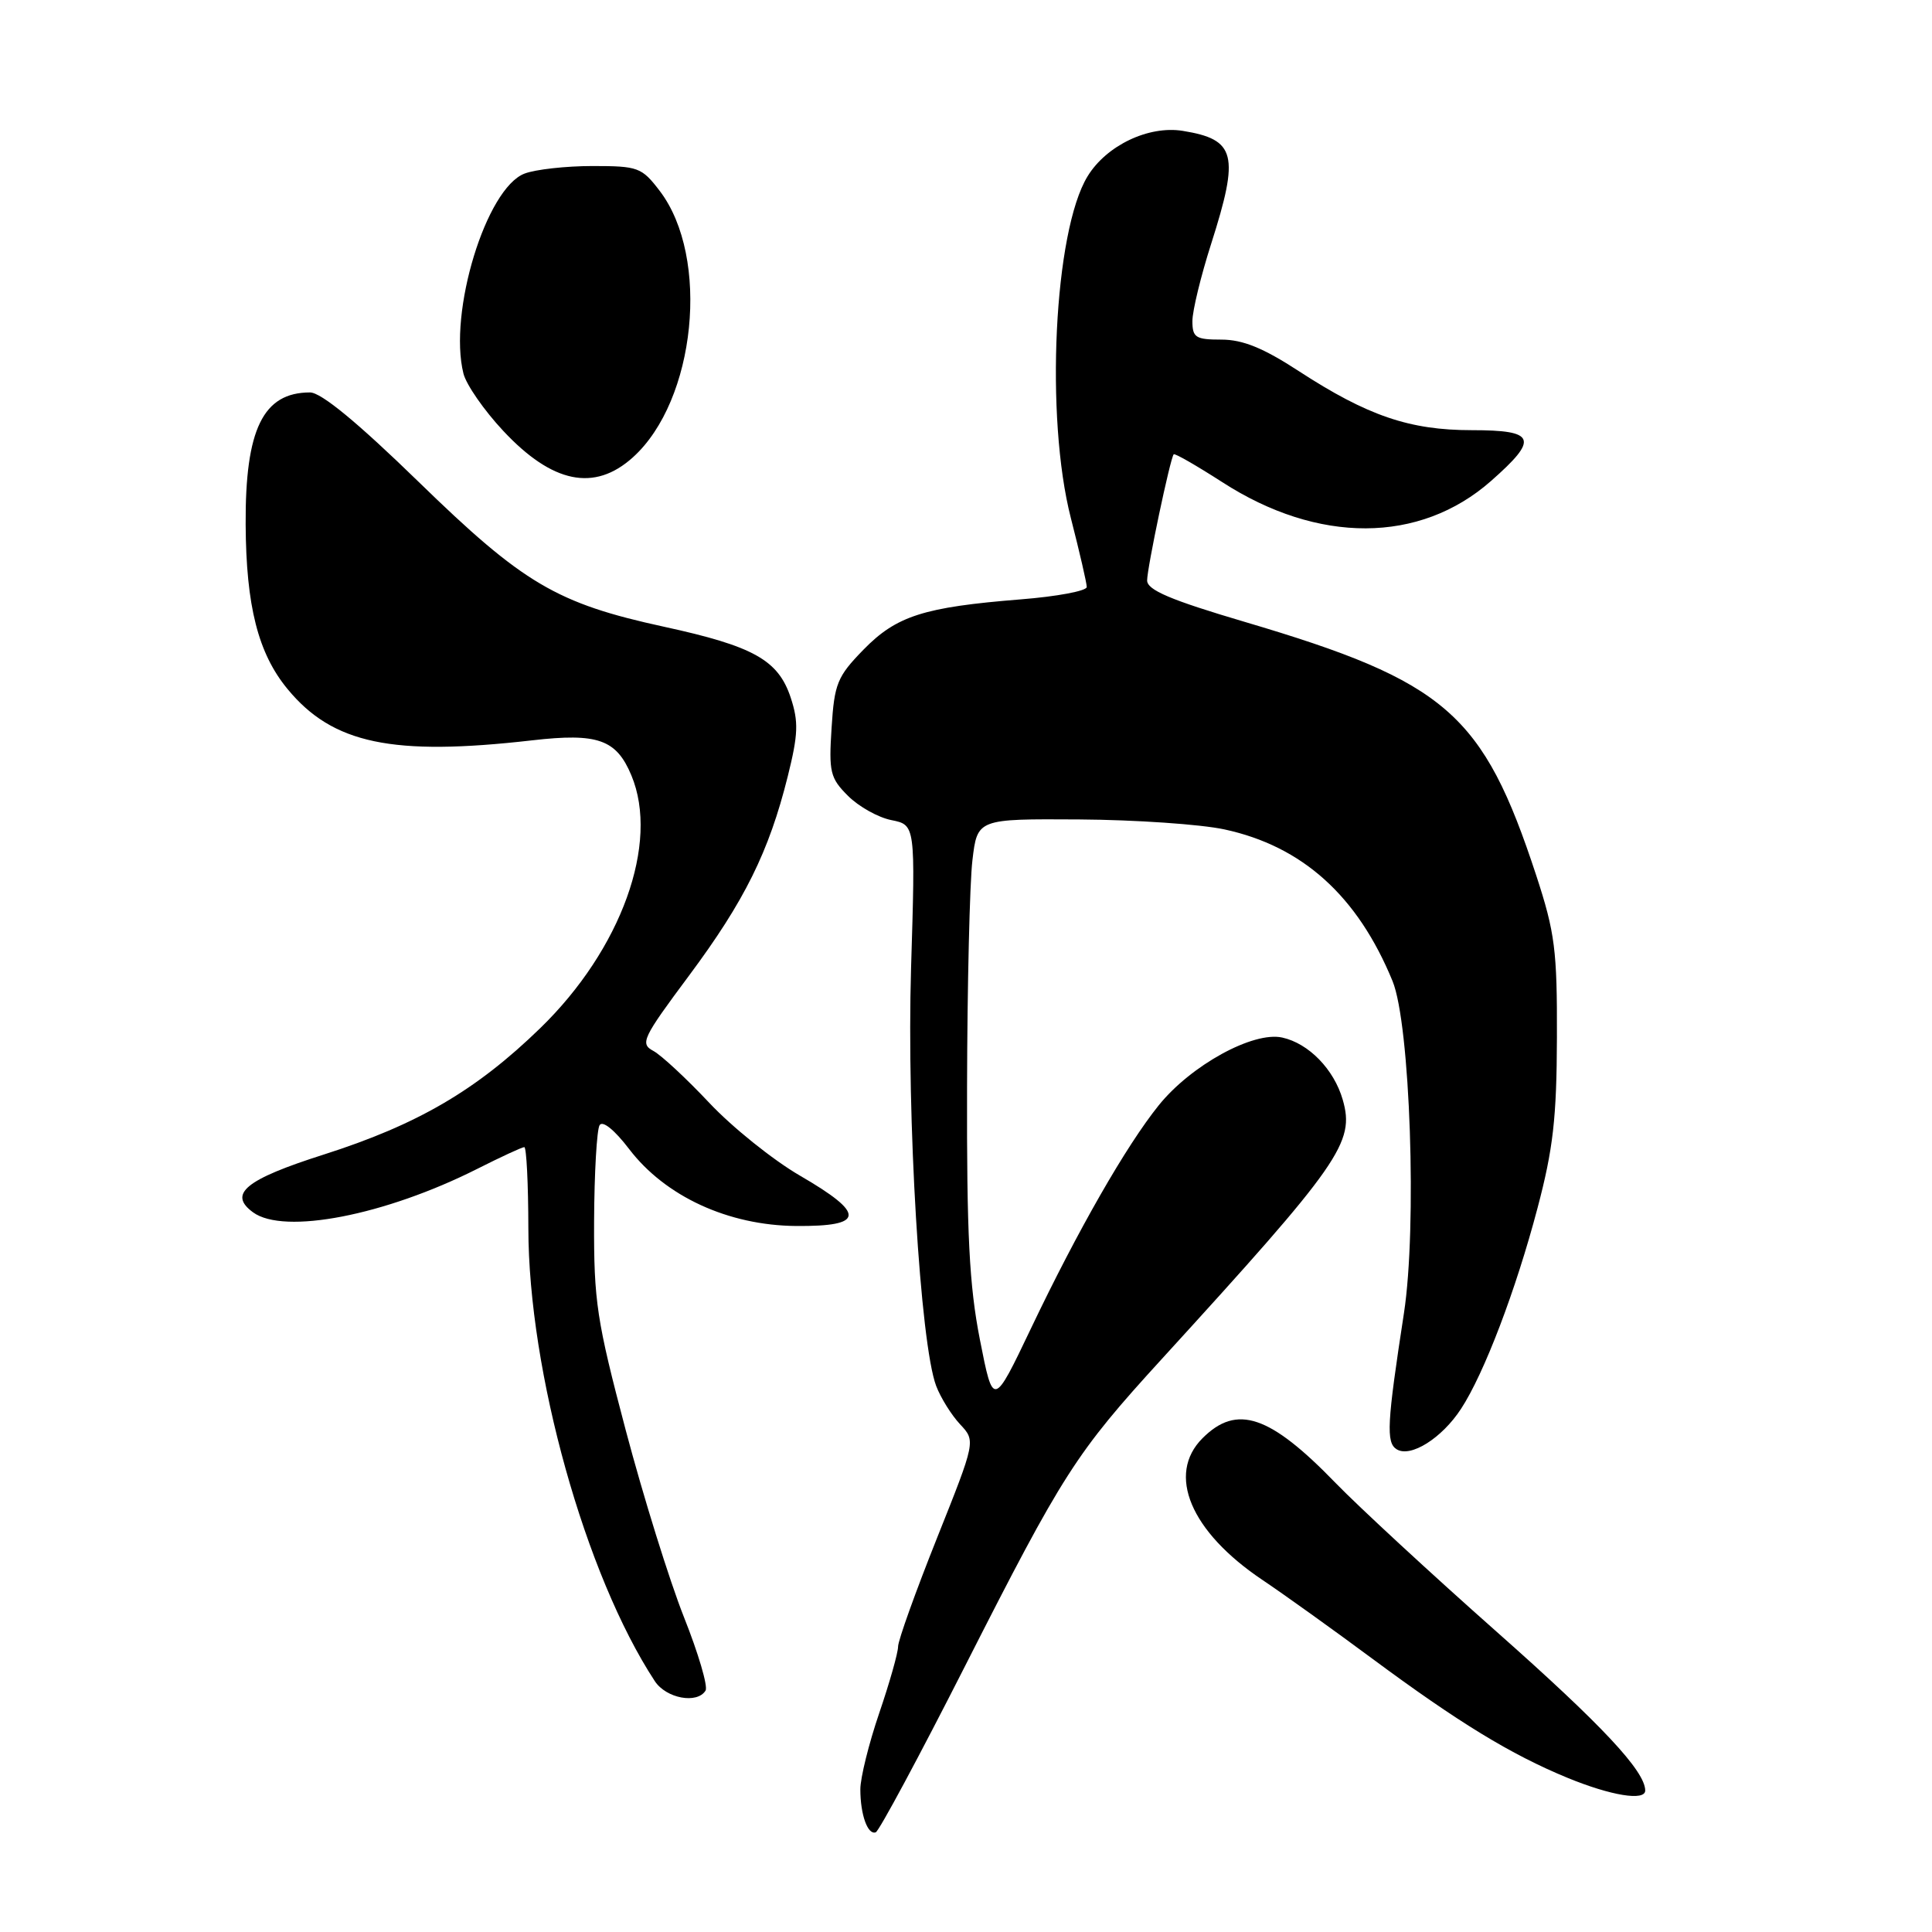 <?xml version="1.0" encoding="UTF-8" standalone="no"?>
<!DOCTYPE svg PUBLIC "-//W3C//DTD SVG 1.1//EN" "http://www.w3.org/Graphics/SVG/1.1/DTD/svg11.dtd" >
<svg xmlns="http://www.w3.org/2000/svg" xmlns:xlink="http://www.w3.org/1999/xlink" version="1.1" viewBox="0 0 256 256">
 <g >
 <path fill="currentColor"
d=" M 127.91 220.69 C 140.86 195.19 142.54 192.56 153.92 180.10 C 177.65 154.11 179.55 151.39 177.92 145.72 C 176.76 141.69 173.41 138.25 169.90 137.48 C 166.05 136.63 157.80 141.16 153.53 146.47 C 149.23 151.81 142.79 163.06 136.63 175.98 C 131.61 186.50 131.61 186.50 129.84 177.50 C 128.43 170.31 128.09 163.57 128.14 144.00 C 128.17 130.53 128.49 117.03 128.85 114.00 C 129.50 108.50 129.50 108.50 143.00 108.58 C 150.43 108.63 159.08 109.22 162.24 109.90 C 172.59 112.13 179.89 118.72 184.52 130.00 C 186.86 135.69 187.78 162.61 186.03 174.00 C 183.78 188.62 183.64 191.16 185.07 192.04 C 186.91 193.18 191.06 190.57 193.60 186.67 C 196.65 182.01 200.86 170.96 203.73 160.07 C 205.80 152.25 206.27 148.12 206.30 137.50 C 206.34 125.91 206.04 123.58 203.56 116.00 C 196.51 94.54 191.66 90.31 164.99 82.42 C 155.07 79.49 152.00 78.18 152.00 76.91 C 152.00 75.25 155.05 60.77 155.52 60.20 C 155.66 60.03 158.54 61.69 161.93 63.87 C 174.65 72.10 188.12 72.05 197.56 63.74 C 203.94 58.12 203.51 57.00 195.01 57.00 C 186.77 57.00 181.21 55.10 172.09 49.17 C 167.40 46.11 164.67 45.00 161.84 45.00 C 158.43 45.00 158.00 44.73 158.00 42.54 C 158.00 41.18 159.12 36.57 160.49 32.29 C 164.26 20.47 163.76 18.48 156.72 17.34 C 152.19 16.61 146.61 19.27 144.11 23.36 C 139.66 30.62 138.46 55.29 141.90 68.67 C 143.05 73.16 144.00 77.26 144.00 77.78 C 144.00 78.30 140.06 79.04 135.25 79.42 C 122.40 80.45 118.79 81.60 114.41 86.09 C 110.94 89.65 110.56 90.58 110.19 96.43 C 109.81 102.30 110.00 103.10 112.36 105.45 C 113.78 106.88 116.38 108.33 118.12 108.67 C 121.30 109.31 121.30 109.31 120.72 128.30 C 120.13 148.03 121.93 178.06 124.05 183.65 C 124.65 185.22 126.07 187.50 127.21 188.72 C 129.29 190.94 129.29 190.94 124.15 203.82 C 121.32 210.91 119.00 217.37 119.00 218.18 C 119.00 218.99 117.88 222.96 116.50 227.00 C 115.12 231.04 114.00 235.58 114.00 237.09 C 114.00 240.46 114.98 243.18 116.04 242.79 C 116.48 242.63 121.82 232.69 127.91 220.69 Z  M 218.00 237.25 C 217.98 234.68 212.30 228.60 198.35 216.25 C 189.63 208.53 180.03 199.65 177.00 196.53 C 168.26 187.50 163.89 186.02 159.34 190.57 C 154.55 195.36 157.75 202.95 167.25 209.33 C 170.14 211.27 176.68 215.96 181.78 219.74 C 193.28 228.26 200.20 232.48 207.70 235.57 C 213.47 237.94 218.00 238.68 218.00 237.25 Z  M 93.49 224.01 C 93.83 223.46 92.54 219.08 90.62 214.26 C 88.71 209.44 85.24 198.30 82.91 189.50 C 79.06 174.94 78.68 172.45 78.72 161.84 C 78.75 155.42 79.08 149.69 79.45 149.09 C 79.85 148.44 81.43 149.72 83.36 152.25 C 88.15 158.53 96.50 162.38 105.50 162.45 C 114.61 162.52 114.74 160.85 106.00 155.78 C 102.42 153.70 97.03 149.37 94.00 146.15 C 90.97 142.93 87.63 139.82 86.57 139.25 C 84.78 138.29 85.12 137.57 91.31 129.26 C 98.66 119.38 101.89 112.86 104.38 102.88 C 105.77 97.30 105.83 95.65 104.77 92.43 C 103.12 87.46 99.86 85.63 88.00 83.05 C 73.75 79.95 69.33 77.34 55.45 63.83 C 47.36 55.96 42.55 52.00 41.08 52.00 C 34.86 52.00 32.48 56.88 32.55 69.50 C 32.61 80.30 34.20 86.58 38.10 91.30 C 44.08 98.56 51.97 100.22 70.50 98.10 C 79.21 97.10 81.67 97.97 83.66 102.74 C 87.41 111.71 82.33 125.80 71.59 136.23 C 63.09 144.49 55.32 149.02 42.88 152.99 C 32.52 156.29 30.19 158.20 33.53 160.64 C 37.63 163.64 51.01 161.04 63.22 154.89 C 66.37 153.30 69.18 152.00 69.47 152.00 C 69.76 152.00 70.00 156.84 70.01 162.75 C 70.03 181.73 77.55 208.71 86.76 222.75 C 88.26 225.05 92.38 225.82 93.49 224.01 Z  M 83.85 60.61 C 92.21 53.09 94.13 34.10 87.42 25.30 C 85.03 22.17 84.56 22.00 78.51 22.00 C 75.00 22.00 70.95 22.45 69.51 23.00 C 64.42 24.93 59.38 41.41 61.41 49.50 C 61.78 50.97 64.15 54.39 66.69 57.10 C 73.19 64.05 78.76 65.19 83.85 60.61 Z "/>
</g>
</svg>